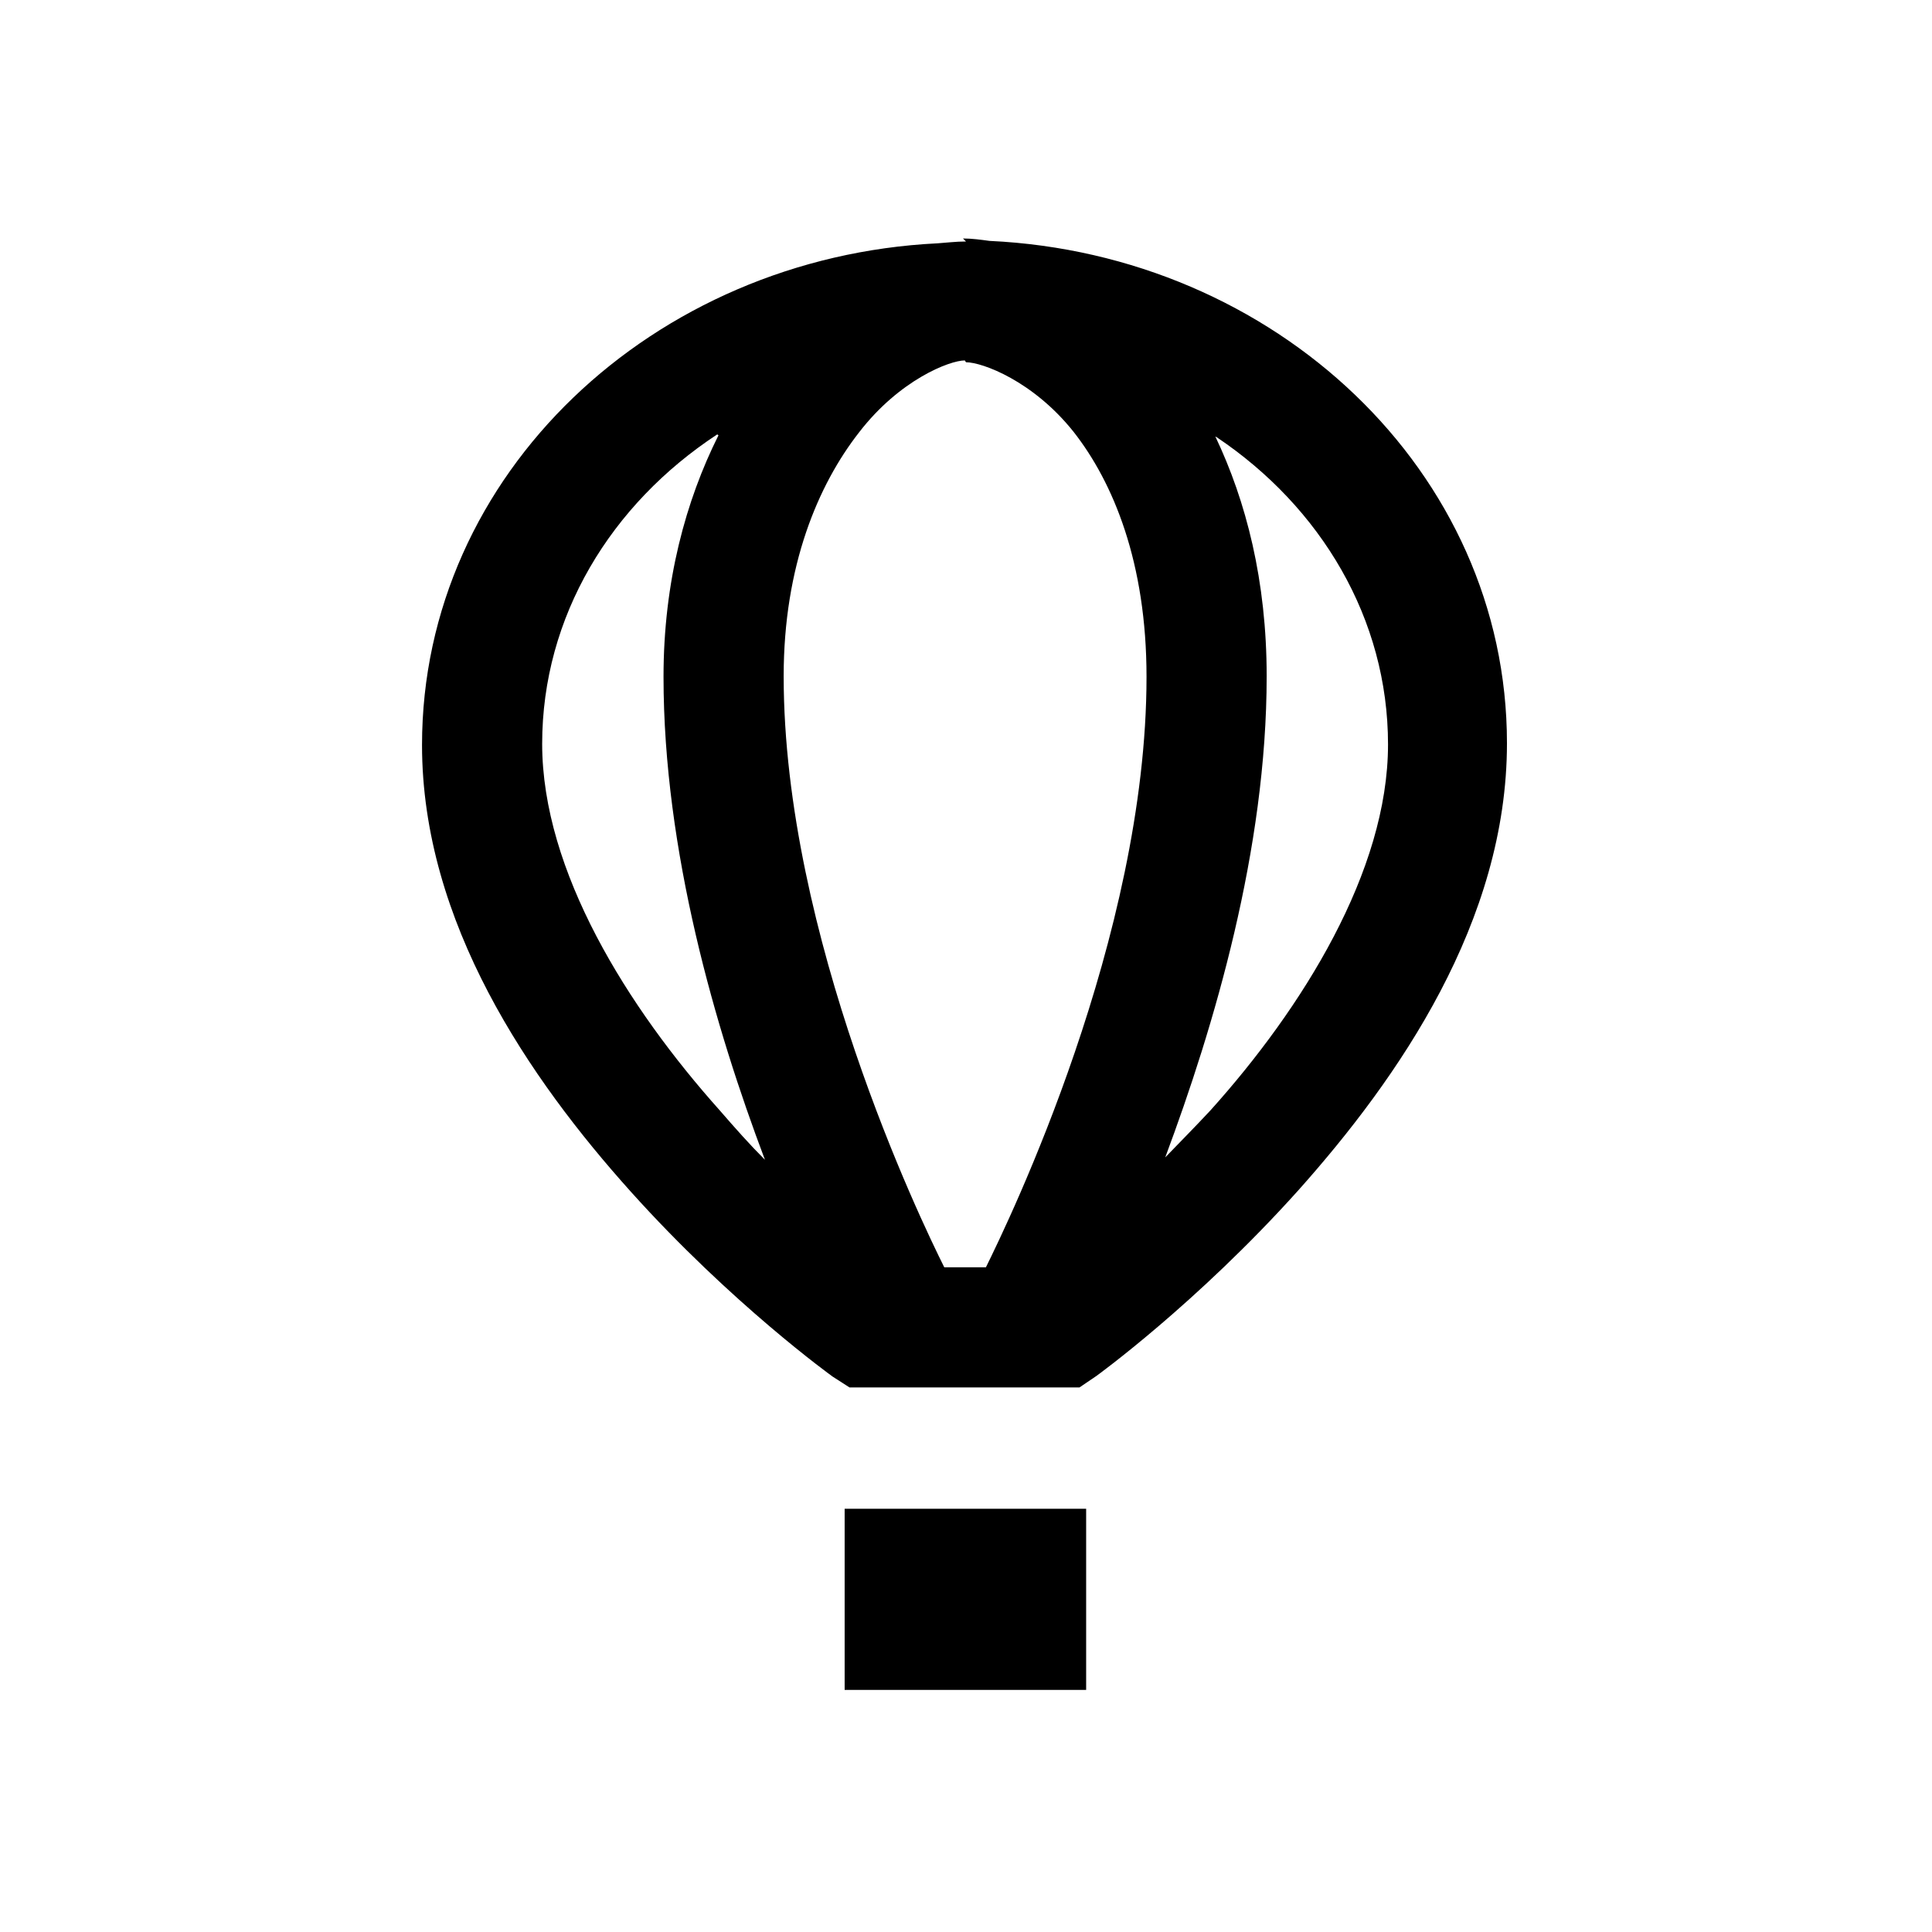 <svg viewBox="0 0 32 32" xmlns="http://www.w3.org/2000/svg"><path d="M16 4c-.17 0-.32.02-.47.03 -4.7.23-8.54 3.81-8.54 8.31 0 2.94 1.78 5.53 3.46 7.4 1.67 1.86 3.34 3.06 3.34 3.06l.28.18h3.81l.28-.19s1.66-1.2 3.34-3.07c1.67-1.87 3.46-4.46 3.46-7.41 0-4.51-3.85-8.1-8.57-8.32 -.15-.02-.29-.04-.44-.04Zm0 2c.27 0 1.11.31 1.78 1.15 .66.84 1.21 2.17 1.21 4.06 0 4.31-2.28 9.01-2.66 9.78h-.69c-.39-.78-2.66-5.49-2.66-9.79 0-1.83.57-3.17 1.25-4.04 .67-.87 1.5-1.19 1.75-1.19Zm-4.1 1.21c-.54 1.08-.91 2.42-.91 4 0 2.88.86 5.83 1.68 8 -.25-.25-.49-.52-.75-.82 -1.52-1.7-2.94-3.96-2.94-6.07 0-2.11 1.14-3.97 2.9-5.125Zm8.25.03c1.73 1.16 2.84 3.01 2.84 5.09 0 2.1-1.42 4.37-2.94 6.06 -.27.29-.51.53-.75.78 .81-2.17 1.68-5.1 1.68-7.97 0-1.58-.34-2.9-.85-3.97Zm-6.16 17.75v3h4v-3Z"/></svg>
